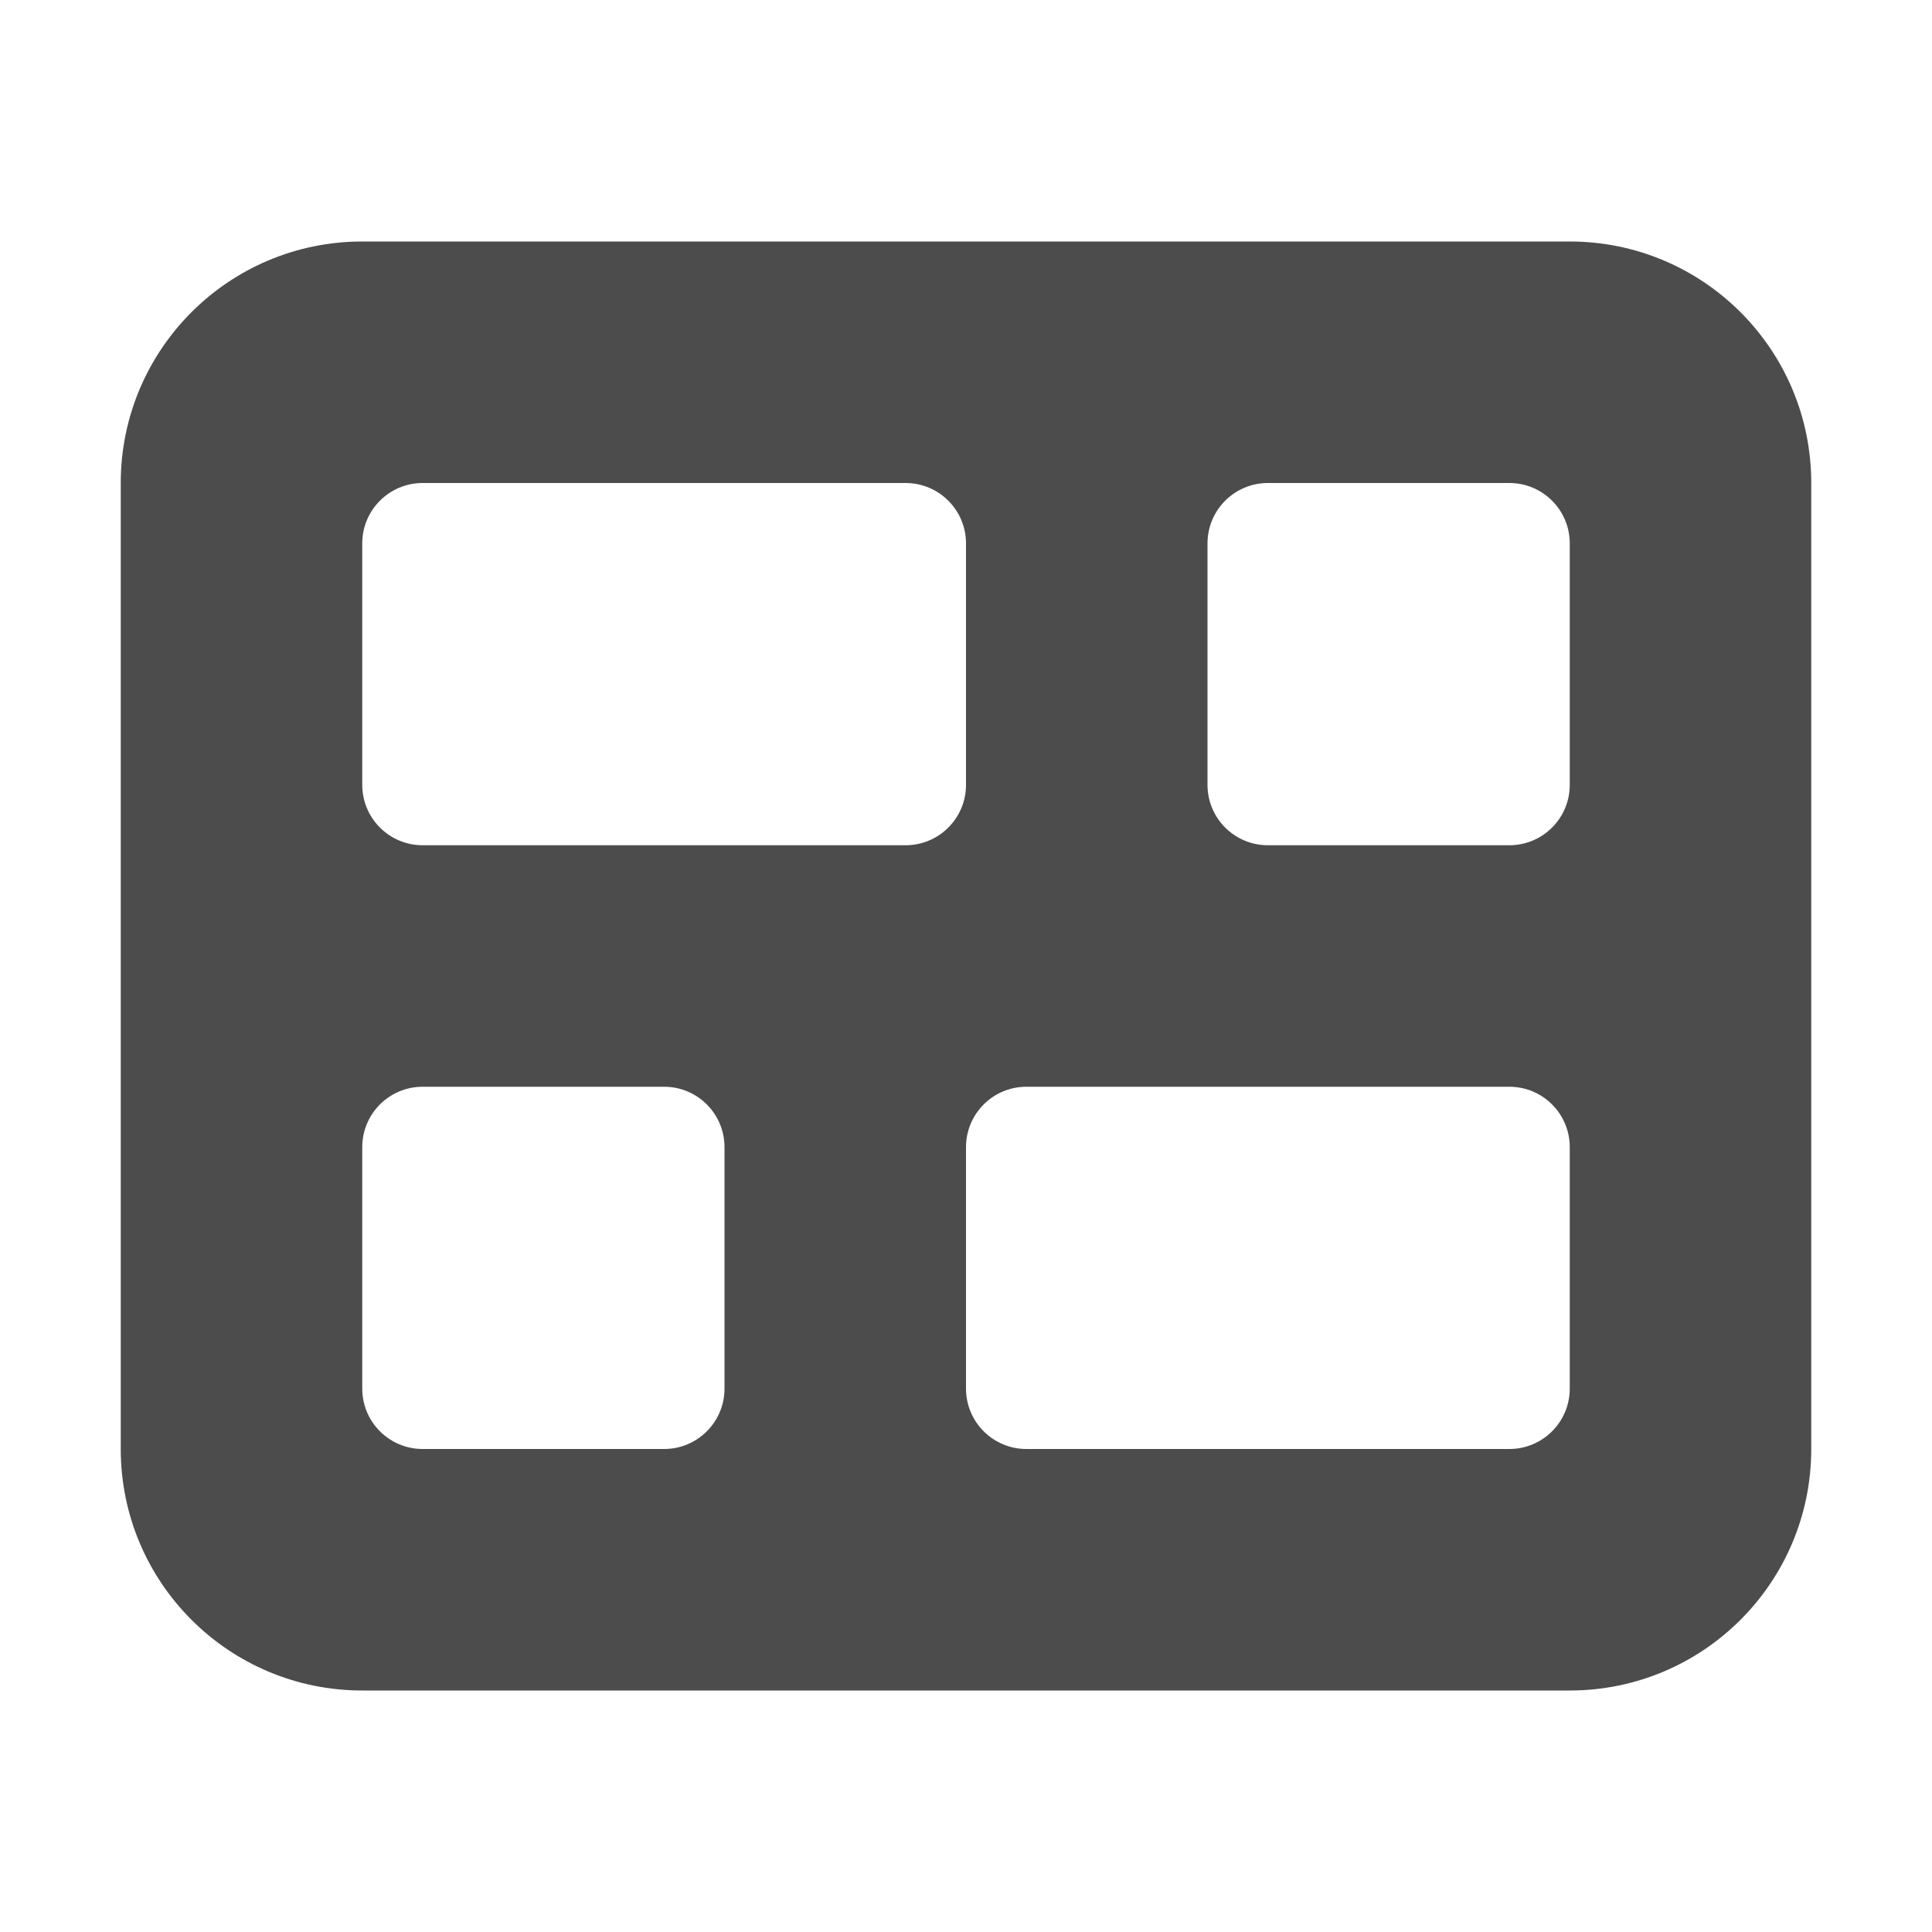 <?xml version="1.0" encoding="UTF-8"?>
<svg width="16px" height="16px" viewBox="0 0 16 16" version="1.1" xmlns="http://www.w3.org/2000/svg" xmlns:xlink="http://www.w3.org/1999/xlink">
    <title>icon/dock-set/task</title>
    <g id="icon/dock-set/task" stroke="none" stroke-width="1" fill="none" fill-rule="evenodd" fill-opacity="0.7">
        <g id="task" transform="translate(1, 2)" fill="#000000" fill-rule="nonzero">
            <path d="M12,0 C13.105,0 14,0.895 14,2 L14,10 C14,11.105 13.105,12 12,12 L2,12 C0.895,12 0,11.105 0,10 L0,2 C0,0.895 0.895,0 2,0 L12,0 Z M4.5,7 L2.5,7 C2.224,7 2,7.224 2,7.5 L2,7.5 L2,9.5 C2,9.776 2.224,10 2.5,10 L2.5,10 L4.5,10 C4.776,10 5,9.776 5,9.5 L5,9.5 L5,7.5 C5,7.224 4.776,7 4.5,7 L4.5,7 Z M11.5,7 L7.5,7 C7.224,7 7,7.224 7,7.5 L7,7.5 L7,9.5 C7,9.776 7.224,10 7.5,10 L7.5,10 L11.5,10 C11.776,10 12,9.776 12,9.5 L12,9.5 L12,7.5 C12,7.224 11.776,7 11.5,7 L11.5,7 Z M6.5,2 L2.5,2 C2.224,2 2,2.224 2,2.5 L2,2.5 L2,4.5 C2,4.776 2.224,5 2.5,5 L2.5,5 L6.5,5 C6.776,5 7,4.776 7,4.5 L7,4.5 L7,2.5 C7,2.224 6.776,2 6.5,2 L6.5,2 Z M11.5,2 L9.5,2 C9.224,2 9,2.224 9,2.5 L9,2.5 L9,4.5 C9,4.776 9.224,5 9.5,5 L9.5,5 L11.5,5 C11.776,5 12,4.776 12,4.5 L12,4.5 L12,2.5 C12,2.224 11.776,2 11.5,2 L11.5,2 Z" id="形状结合"></path>
        </g>
    </g>
</svg>